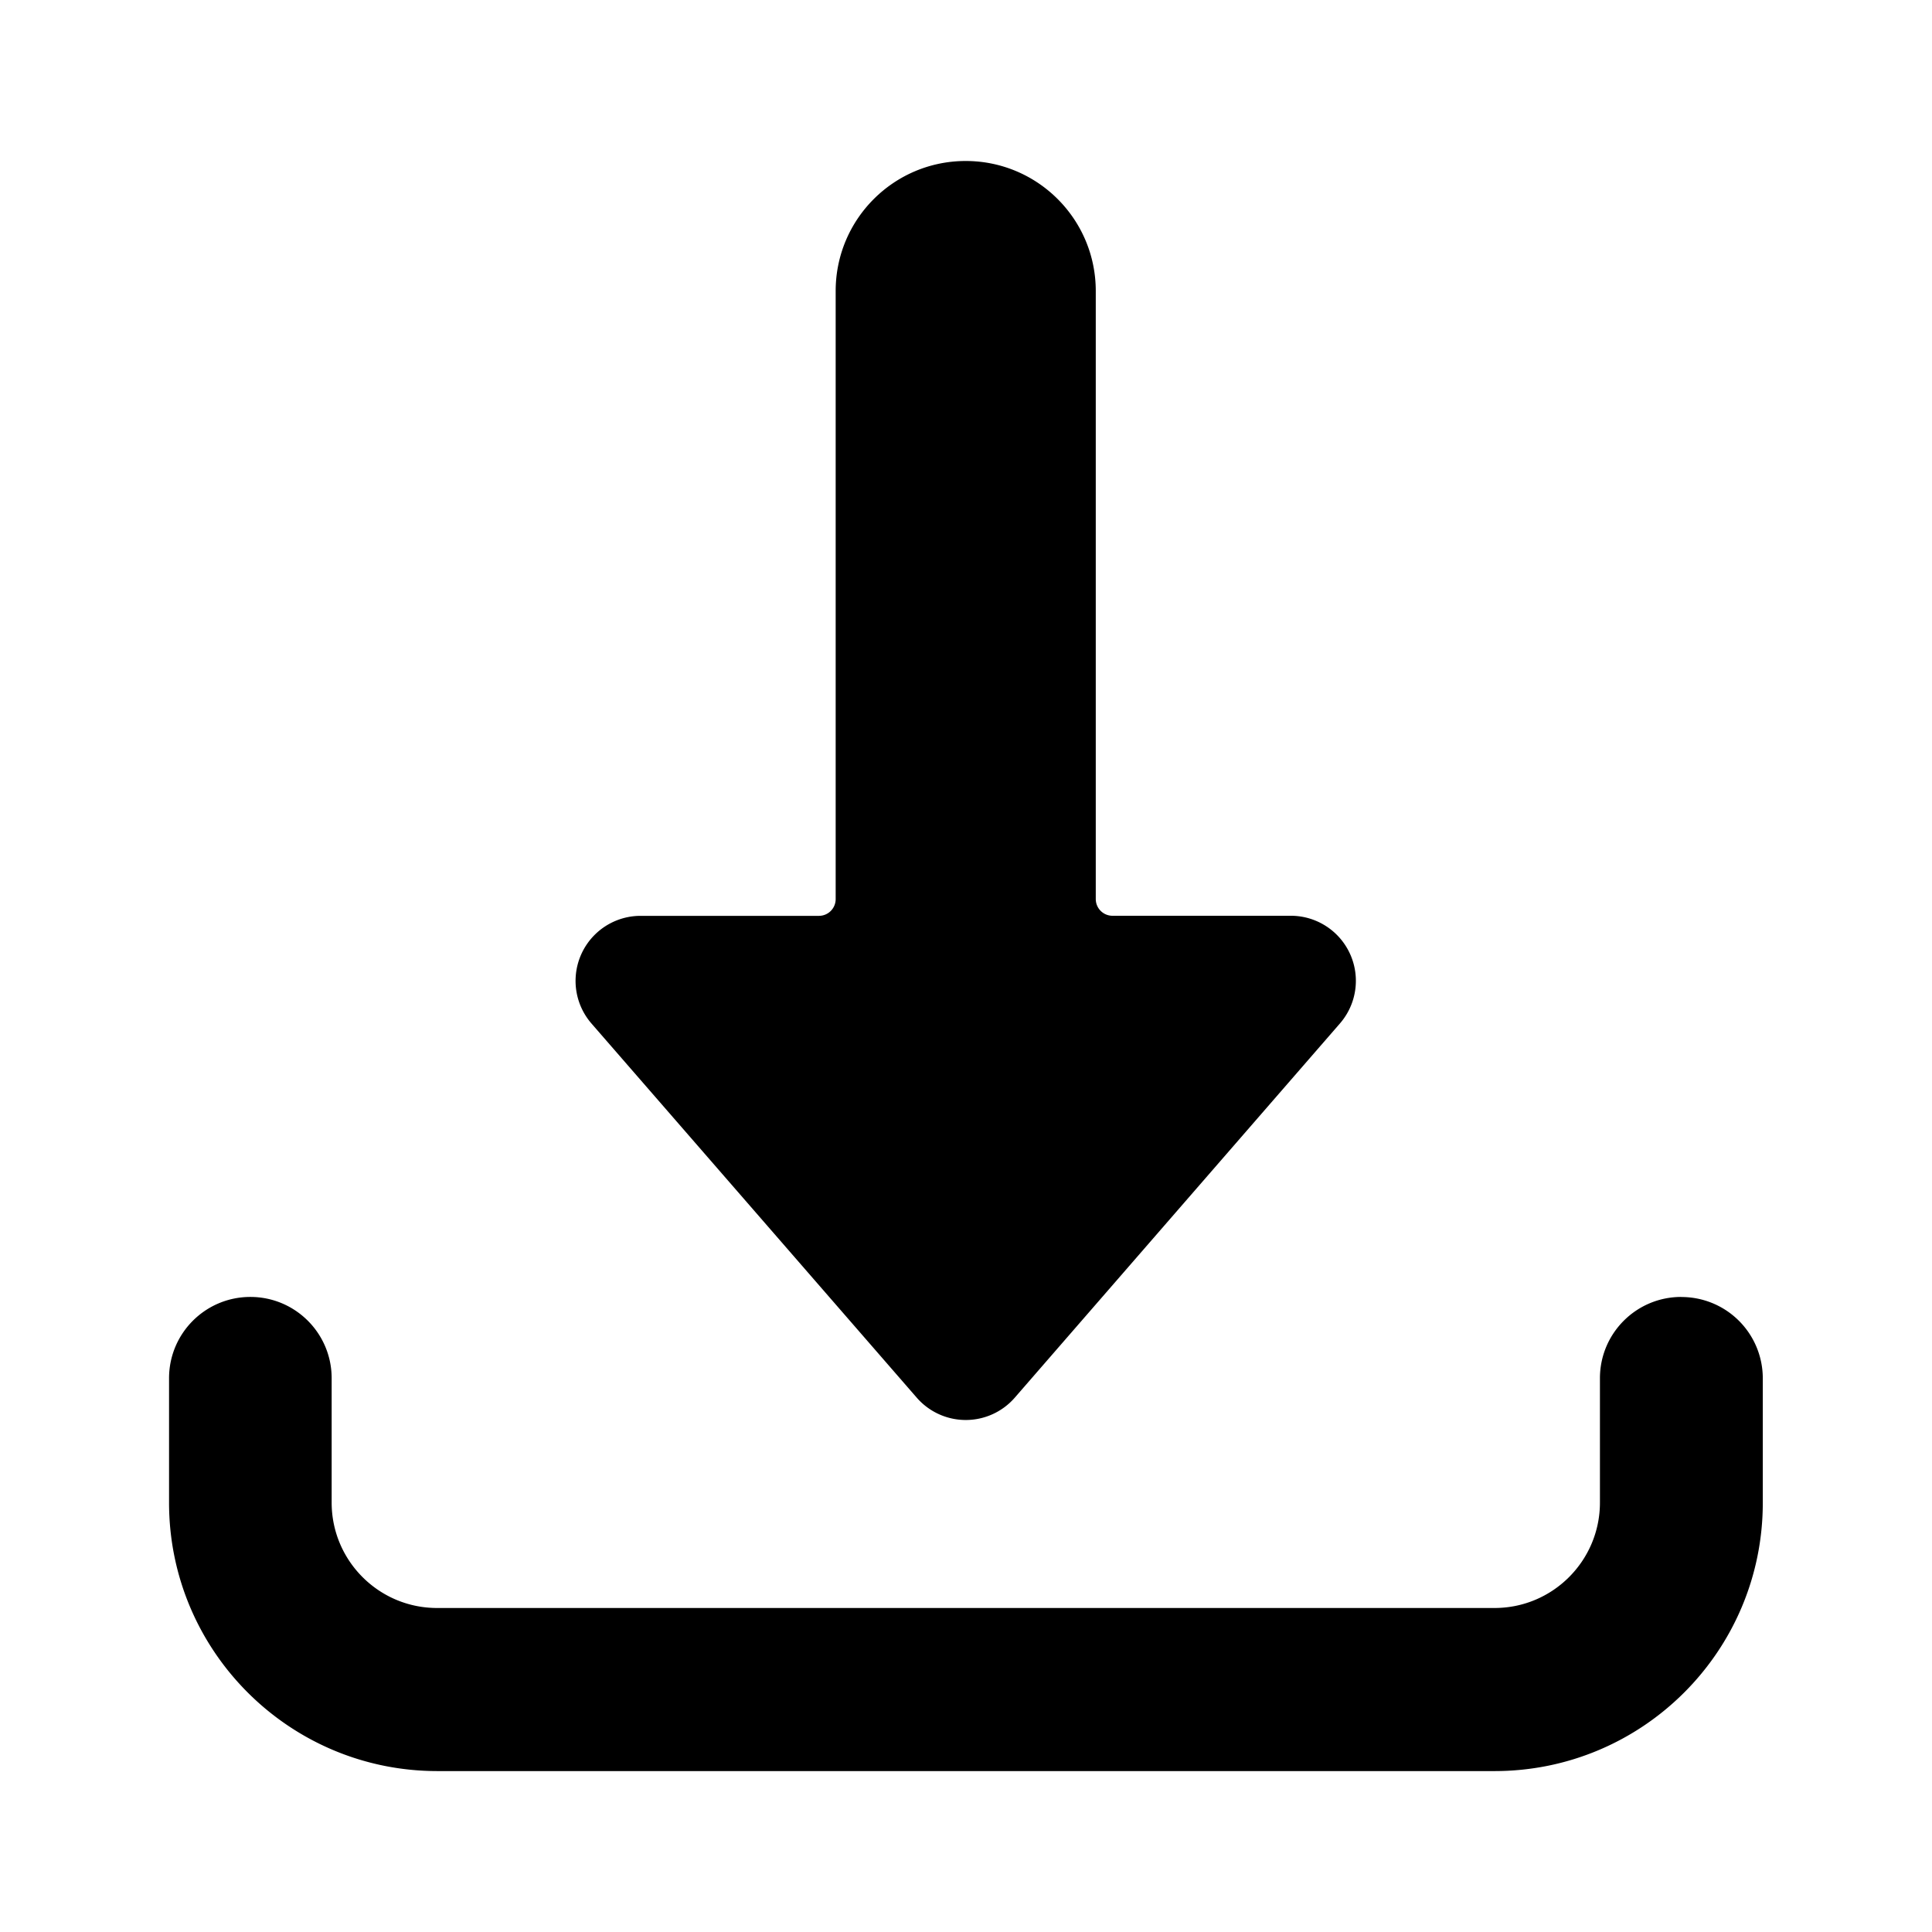 <!--description:Use every time when user should download something from us.-->
<!--category:files-->
<!--character:E014-->
<svg width="24" height="24" viewBox="0 0 24 24" xmlns="http://www.w3.org/2000/svg"><path d="M20.884 16.112a1.01 1.01 0 0 1 1.014 1.01v1.546c0 1.841-1.492 3.333-3.333 3.333H5.428C3.59 21.998 2.1 20.506 2.1 18.667v-1.546c0-.558.452-1.01 1.01-1.01.558 0 1.01.452 1.01 1.01v1.546c.001.722.587 1.308 1.309 1.308h13.137c.722-0 1.308-.586 1.309-1.308v-1.546c0-.558.452-1.01 1.01-1.01zM11.997 2c.892 0 1.615.723 1.615 1.615v7.553c0 .115.093.208.208.208h2.215a.808.808 0 0 1 .61 1.338L12.607 17.361a.807.807 0 0 1-1.22 0l-4.039-4.646a.808.808 0 0 1 .61-1.338h2.215a.208.208 0 0 0 .208-.208V3.615c0-.892.723-1.615 1.615-1.615z"/></svg>